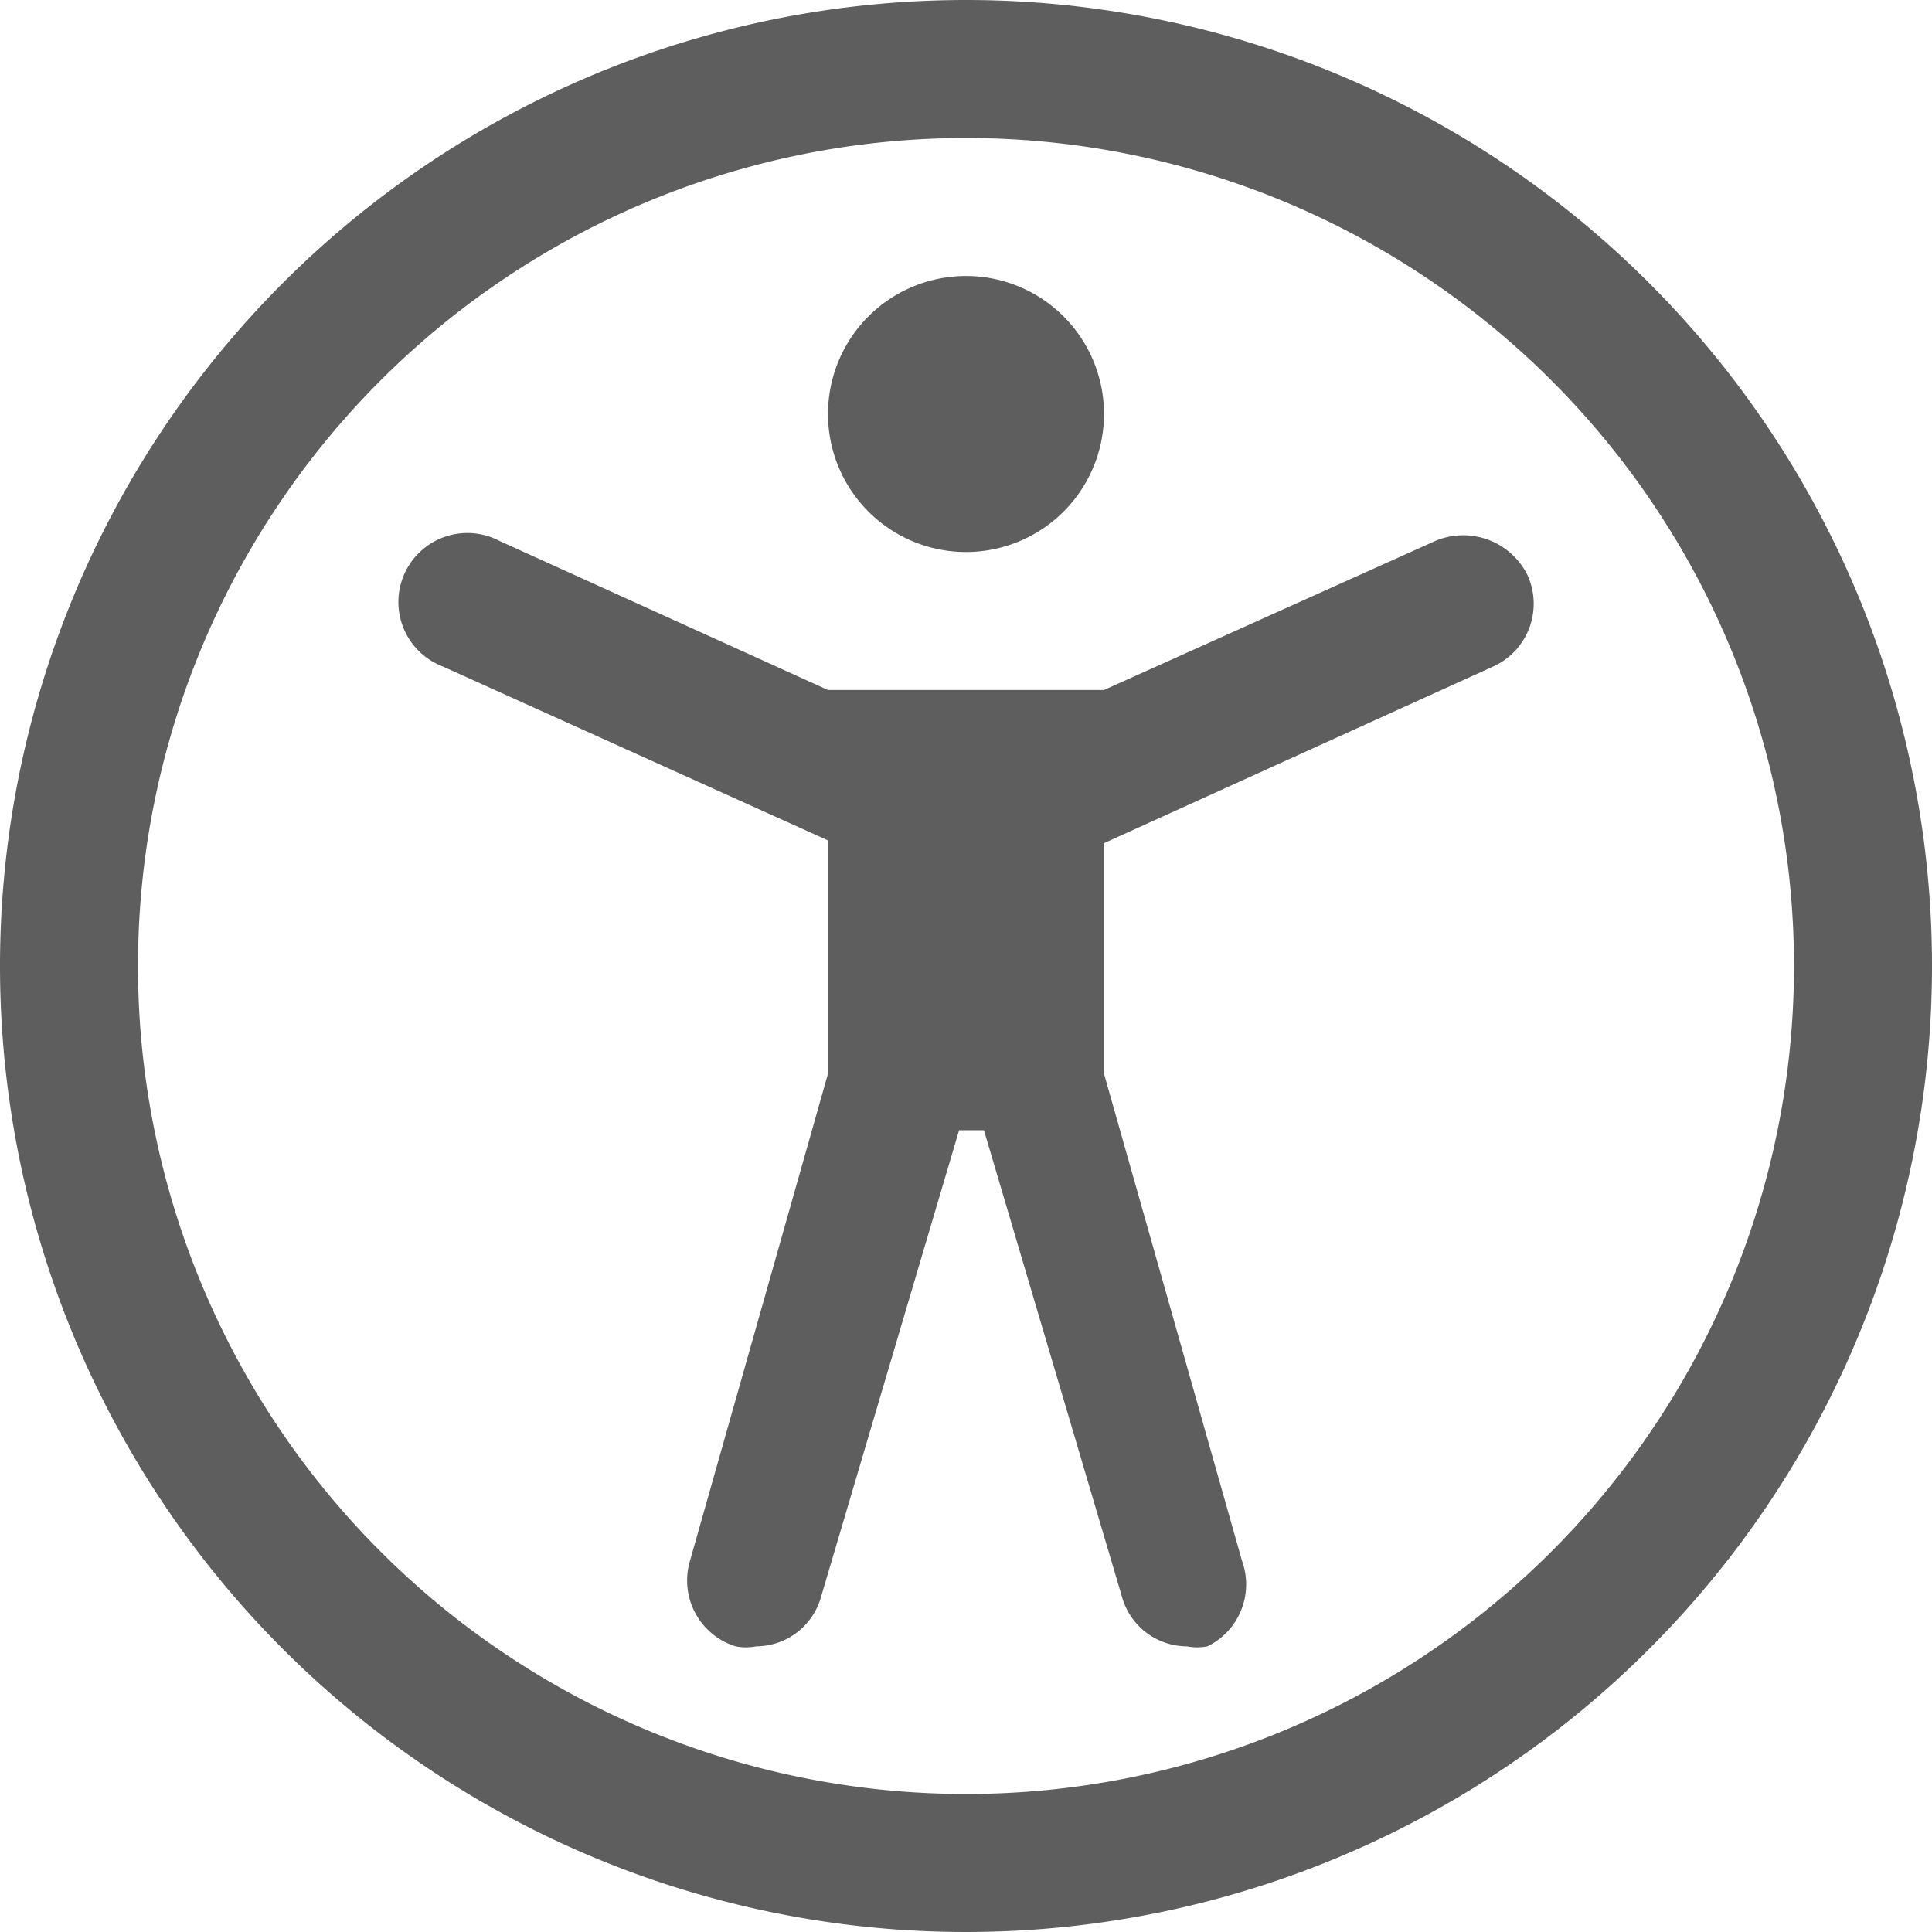 <svg xmlns="http://www.w3.org/2000/svg" width="14" height="14" viewBox="0 0 14 14">
  <path id="accessibility" d="M7,1A6,6,0,1,1,1,7,6,6,0,0,1,7,1M7,0a7,7,0,1,0,7,7A7,7,0,0,0,7,0ZM7,4A1,1,0,1,0,6,3,1,1,0,0,0,7,4Zm4.07.17a.52.52,0,0,0-.67-.25L8,5H6L3.62,3.92a.5.5,0,1,0-.41.91L6,6.09V7.78L5,11.31a.5.5,0,0,0,.33.62.39.39,0,0,0,.15,0,.49.49,0,0,0,.47-.36l1-3.38h.18l1,3.38a.49.49,0,0,0,.47.36.39.39,0,0,0,.15,0A.5.5,0,0,0,9,11.31L8,7.78V6.11l2.82-1.28A.5.5,0,0,0,11.07,4.17Z" fill="#5e5e5e"/>
</svg>
